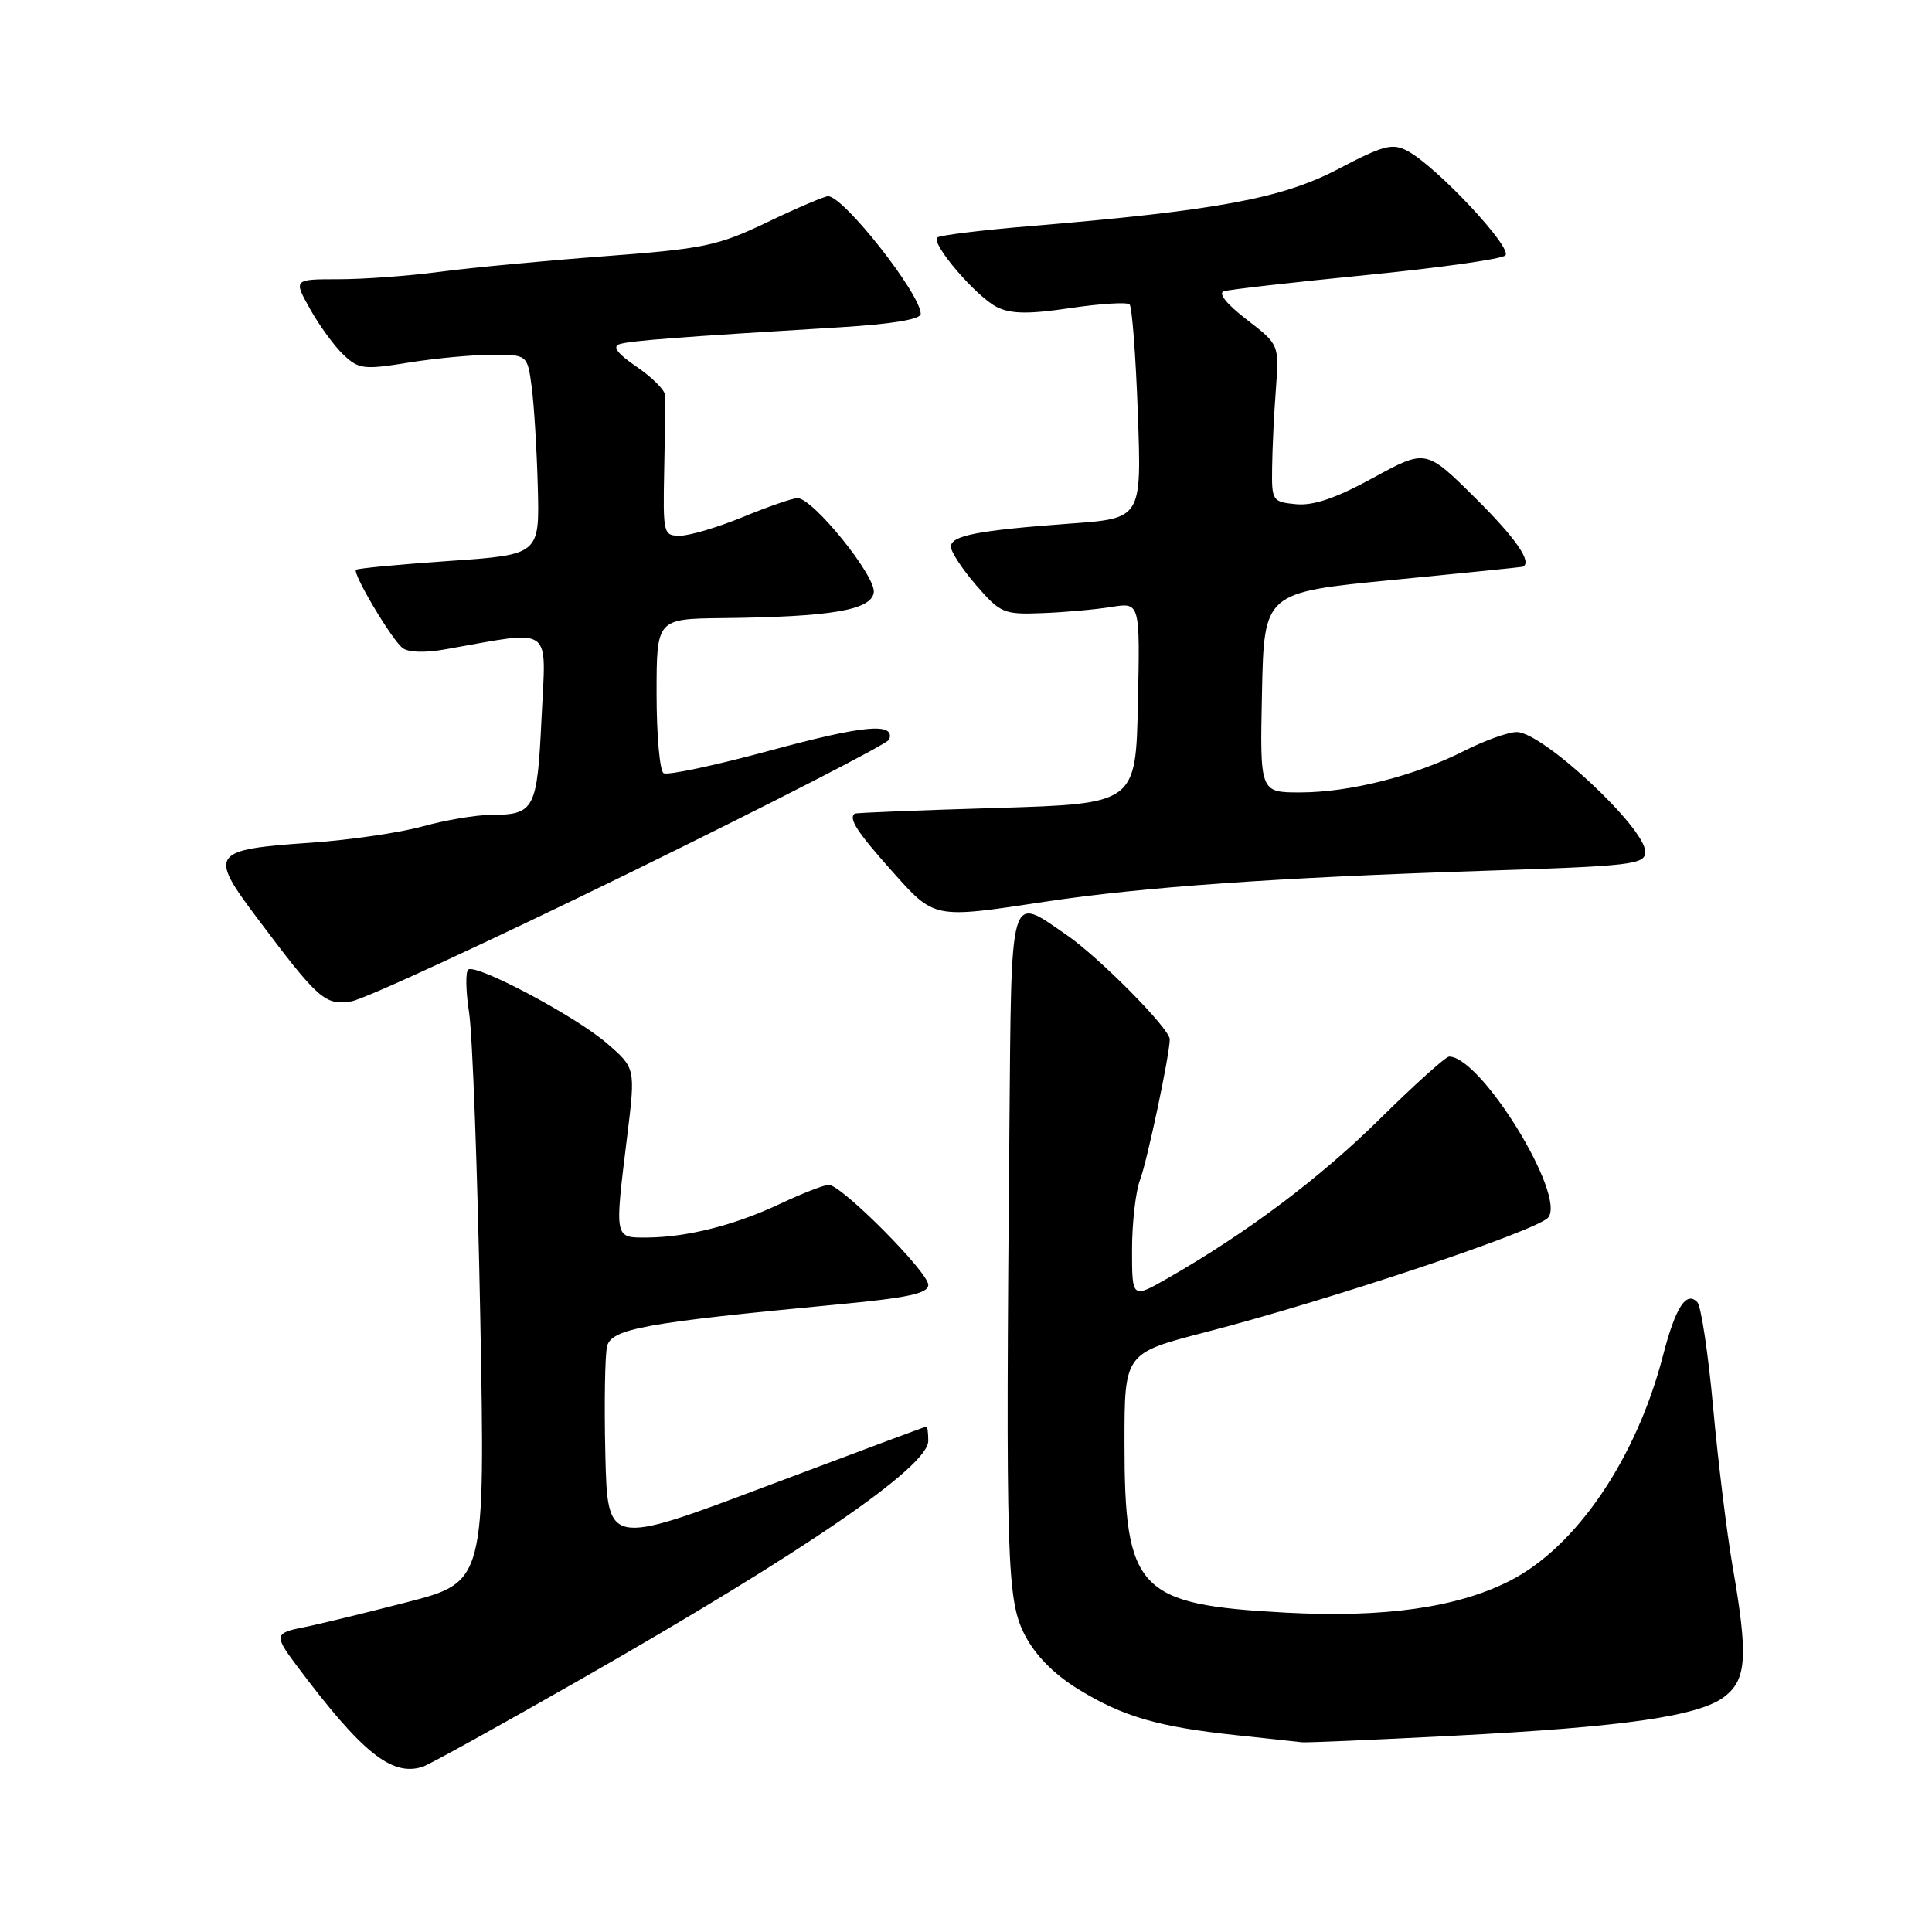 <?xml version="1.0" encoding="UTF-8" standalone="no"?>
<!DOCTYPE svg PUBLIC "-//W3C//DTD SVG 1.1//EN" "http://www.w3.org/Graphics/SVG/1.1/DTD/svg11.dtd" >
<svg xmlns="http://www.w3.org/2000/svg" xmlns:xlink="http://www.w3.org/1999/xlink" version="1.1" viewBox="0 0 256 256">
 <g >
 <path fill="currentColor"
d=" M 77.16 222.40 C 106.72 205.51 123.00 194.33 123.00 190.92 C 123.00 189.86 122.89 189.01 122.75 189.02 C 122.61 189.04 113.05 192.60 101.50 196.95 C 80.50 204.86 80.50 204.86 80.21 192.68 C 80.05 185.98 80.16 179.55 80.44 178.39 C 81.02 176.07 85.48 175.26 110.75 172.87 C 120.30 171.97 123.00 171.40 123.00 170.25 C 123.00 168.56 111.50 157.00 109.82 157.00 C 109.20 157.00 106.35 158.11 103.48 159.46 C 97.45 162.32 91.08 163.94 85.75 163.98 C 81.37 164.00 81.42 164.27 83.11 150.51 C 84.21 141.52 84.21 141.52 80.40 138.23 C 76.31 134.69 63.24 127.73 62.06 128.46 C 61.67 128.71 61.71 131.29 62.16 134.20 C 62.61 137.12 63.28 155.28 63.64 174.56 C 64.29 209.62 64.29 209.62 53.89 212.31 C 48.18 213.78 42.04 215.27 40.25 215.62 C 36.39 216.37 36.32 216.71 39.25 220.62 C 47.96 232.25 51.89 235.42 56.00 234.11 C 56.83 233.85 66.35 228.58 77.16 222.40 Z  M 192.50 230.00 C 215.30 228.83 225.24 227.39 228.55 224.78 C 231.46 222.50 231.64 219.39 229.57 207.50 C 228.81 203.10 227.65 193.65 227.00 186.50 C 226.35 179.35 225.40 173.07 224.91 172.55 C 223.44 171.01 222.01 173.23 220.36 179.61 C 216.82 193.29 208.83 205.03 200.01 209.49 C 193.05 213.02 183.41 214.38 170.34 213.68 C 150.77 212.63 149.00 210.76 149.00 191.18 C 149.00 179.30 149.00 179.30 159.75 176.52 C 176.21 172.26 203.70 163.07 205.14 161.33 C 207.56 158.41 196.25 140.00 192.02 140.00 C 191.57 140.00 187.44 143.71 182.85 148.25 C 174.92 156.08 165.28 163.33 154.75 169.36 C 150.00 172.08 150.00 172.08 150.00 165.61 C 150.00 162.04 150.48 157.88 151.06 156.34 C 152.01 153.85 155.00 139.70 155.00 137.71 C 155.00 136.31 145.65 126.85 141.32 123.88 C 133.68 118.62 134.03 117.44 133.75 149.75 C 133.25 207.08 133.40 212.00 135.79 216.64 C 137.19 219.35 139.65 221.84 142.88 223.83 C 148.78 227.46 153.47 228.82 163.80 229.92 C 168.03 230.37 171.95 230.79 172.50 230.86 C 173.05 230.93 182.05 230.54 192.50 230.00 Z  M 83.57 115.58 C 102.23 106.44 117.65 98.53 117.83 97.99 C 118.61 95.70 114.48 96.08 102.04 99.45 C 94.79 101.42 88.43 102.77 87.93 102.45 C 87.42 102.14 87.00 97.41 87.00 91.94 C 87.00 82.00 87.00 82.00 95.75 81.90 C 110.16 81.74 115.45 80.84 115.78 78.50 C 116.08 76.34 107.71 66.00 105.67 66.00 C 105.03 66.01 101.80 67.12 98.50 68.48 C 95.20 69.84 91.45 70.96 90.17 70.98 C 87.89 71.00 87.84 70.81 88.01 62.25 C 88.11 57.44 88.15 52.95 88.10 52.29 C 88.04 51.62 86.34 49.95 84.32 48.57 C 81.84 46.89 81.11 45.92 82.07 45.61 C 83.47 45.15 89.73 44.67 111.25 43.37 C 118.17 42.95 122.00 42.32 122.00 41.59 C 122.00 38.97 111.79 26.00 109.73 26.00 C 109.24 26.00 105.62 27.55 101.67 29.44 C 95.09 32.59 93.31 32.96 80.00 33.96 C 72.03 34.56 62.20 35.49 58.18 36.03 C 54.15 36.56 48.16 37.00 44.86 37.00 C 38.87 37.00 38.87 37.00 41.12 41.00 C 42.35 43.20 44.35 45.92 45.54 47.04 C 47.54 48.92 48.25 49.00 54.11 48.05 C 57.63 47.48 62.61 47.01 65.19 47.01 C 69.88 47.00 69.88 47.00 70.45 51.25 C 70.76 53.59 71.13 59.55 71.26 64.50 C 71.50 73.50 71.50 73.50 59.50 74.33 C 52.91 74.79 47.35 75.31 47.17 75.50 C 46.69 75.97 51.81 84.60 53.30 85.83 C 54.04 86.45 56.25 86.53 59.00 86.04 C 73.51 83.48 72.35 82.65 71.76 95.09 C 71.18 107.33 70.85 107.96 64.97 107.98 C 63.03 107.99 58.98 108.68 55.97 109.51 C 52.96 110.34 46.33 111.31 41.24 111.66 C 27.99 112.57 27.62 113.06 34.01 121.56 C 42.22 132.50 43.06 133.24 46.57 132.68 C 48.26 132.41 64.91 124.71 83.57 115.58 Z  M 138.50 119.48 C 151.37 117.54 169.06 116.29 196.25 115.40 C 216.40 114.75 218.00 114.56 218.00 112.86 C 218.00 109.68 204.39 97.00 200.98 97.00 C 199.85 97.00 196.71 98.13 193.98 99.51 C 187.45 102.82 178.83 105.00 172.26 105.00 C 166.94 105.00 166.94 105.00 167.22 91.75 C 167.50 78.50 167.50 78.50 184.50 76.85 C 193.85 75.94 201.61 75.15 201.75 75.10 C 203.11 74.56 200.90 71.36 195.47 65.97 C 188.94 59.50 188.94 59.50 181.96 63.31 C 177.05 66.00 174.03 67.03 171.74 66.81 C 168.60 66.51 168.50 66.36 168.56 62.00 C 168.59 59.52 168.81 54.84 169.06 51.58 C 169.50 45.66 169.50 45.66 165.17 42.33 C 162.54 40.30 161.36 38.84 162.17 38.59 C 162.90 38.36 171.38 37.40 181.00 36.45 C 190.62 35.50 198.93 34.34 199.46 33.85 C 200.51 32.90 190.38 22.08 186.50 20.00 C 184.51 18.94 183.33 19.24 177.35 22.38 C 169.93 26.29 161.23 27.90 136.61 29.95 C 130.08 30.49 124.49 31.18 124.19 31.47 C 123.35 32.32 129.41 39.37 132.12 40.70 C 133.97 41.61 136.34 41.64 141.82 40.82 C 145.81 40.23 149.35 40.01 149.68 40.34 C 150.00 40.67 150.50 47.18 150.77 54.81 C 151.27 68.69 151.27 68.69 141.88 69.37 C 129.58 70.27 126.00 70.96 126.00 72.44 C 126.00 73.12 127.51 75.42 129.36 77.56 C 132.56 81.25 132.99 81.44 138.11 81.24 C 141.08 81.13 145.20 80.76 147.28 80.42 C 151.06 79.81 151.06 79.81 150.78 93.16 C 150.50 106.50 150.50 106.50 132.00 107.06 C 121.83 107.36 113.39 107.70 113.25 107.81 C 112.41 108.45 113.56 110.23 118.08 115.30 C 123.88 121.81 123.53 121.74 138.50 119.48 Z "/>
</g>
</svg>